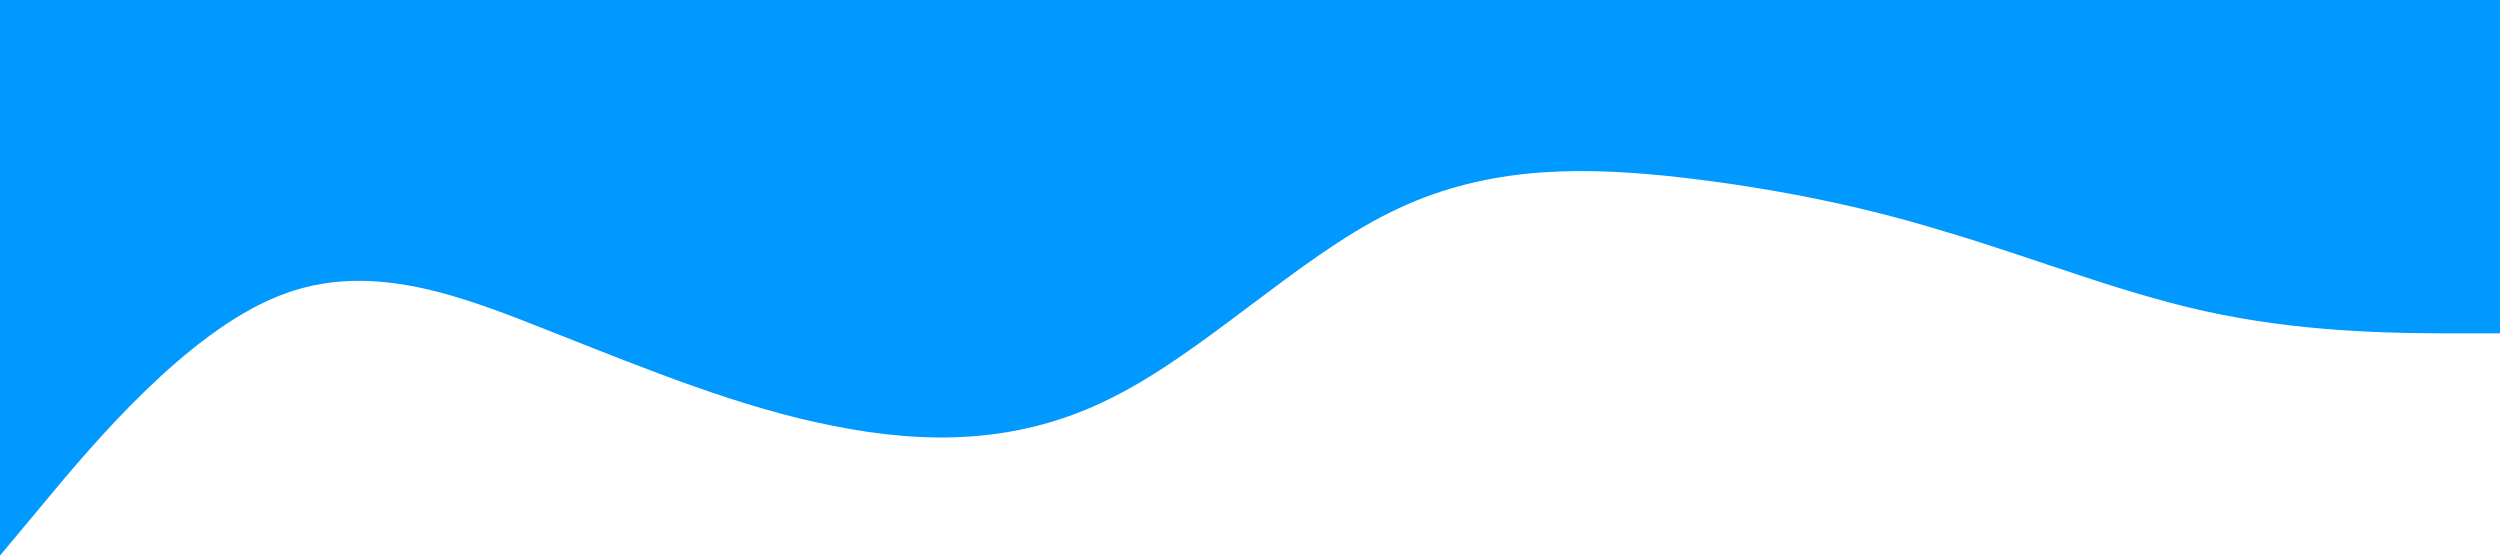 <svg xmlns="http://www.w3.org/2000/svg" viewBox="0 0 1440 320"><path fill="#0099ff" fill-opacity="1" d="M0,320L26.7,288C53.3,256,107,192,160,170.7C213.3,149,267,171,320,192C373.3,213,427,235,480,245.3C533.3,256,587,256,640,229.3C693.3,203,747,149,800,122.7C853.3,96,907,96,960,101.3C1013.3,107,1067,117,1120,133.3C1173.3,149,1227,171,1280,181.3C1333.3,192,1387,192,1413,192L1440,192L1440,0L1413.3,0C1386.7,0,1333,0,1280,0C1226.7,0,1173,0,1120,0C1066.7,0,1013,0,960,0C906.7,0,853,0,800,0C746.7,0,693,0,640,0C586.7,0,533,0,480,0C426.7,0,373,0,320,0C266.7,0,213,0,160,0C106.7,0,53,0,27,0L0,0Z"></path></svg>